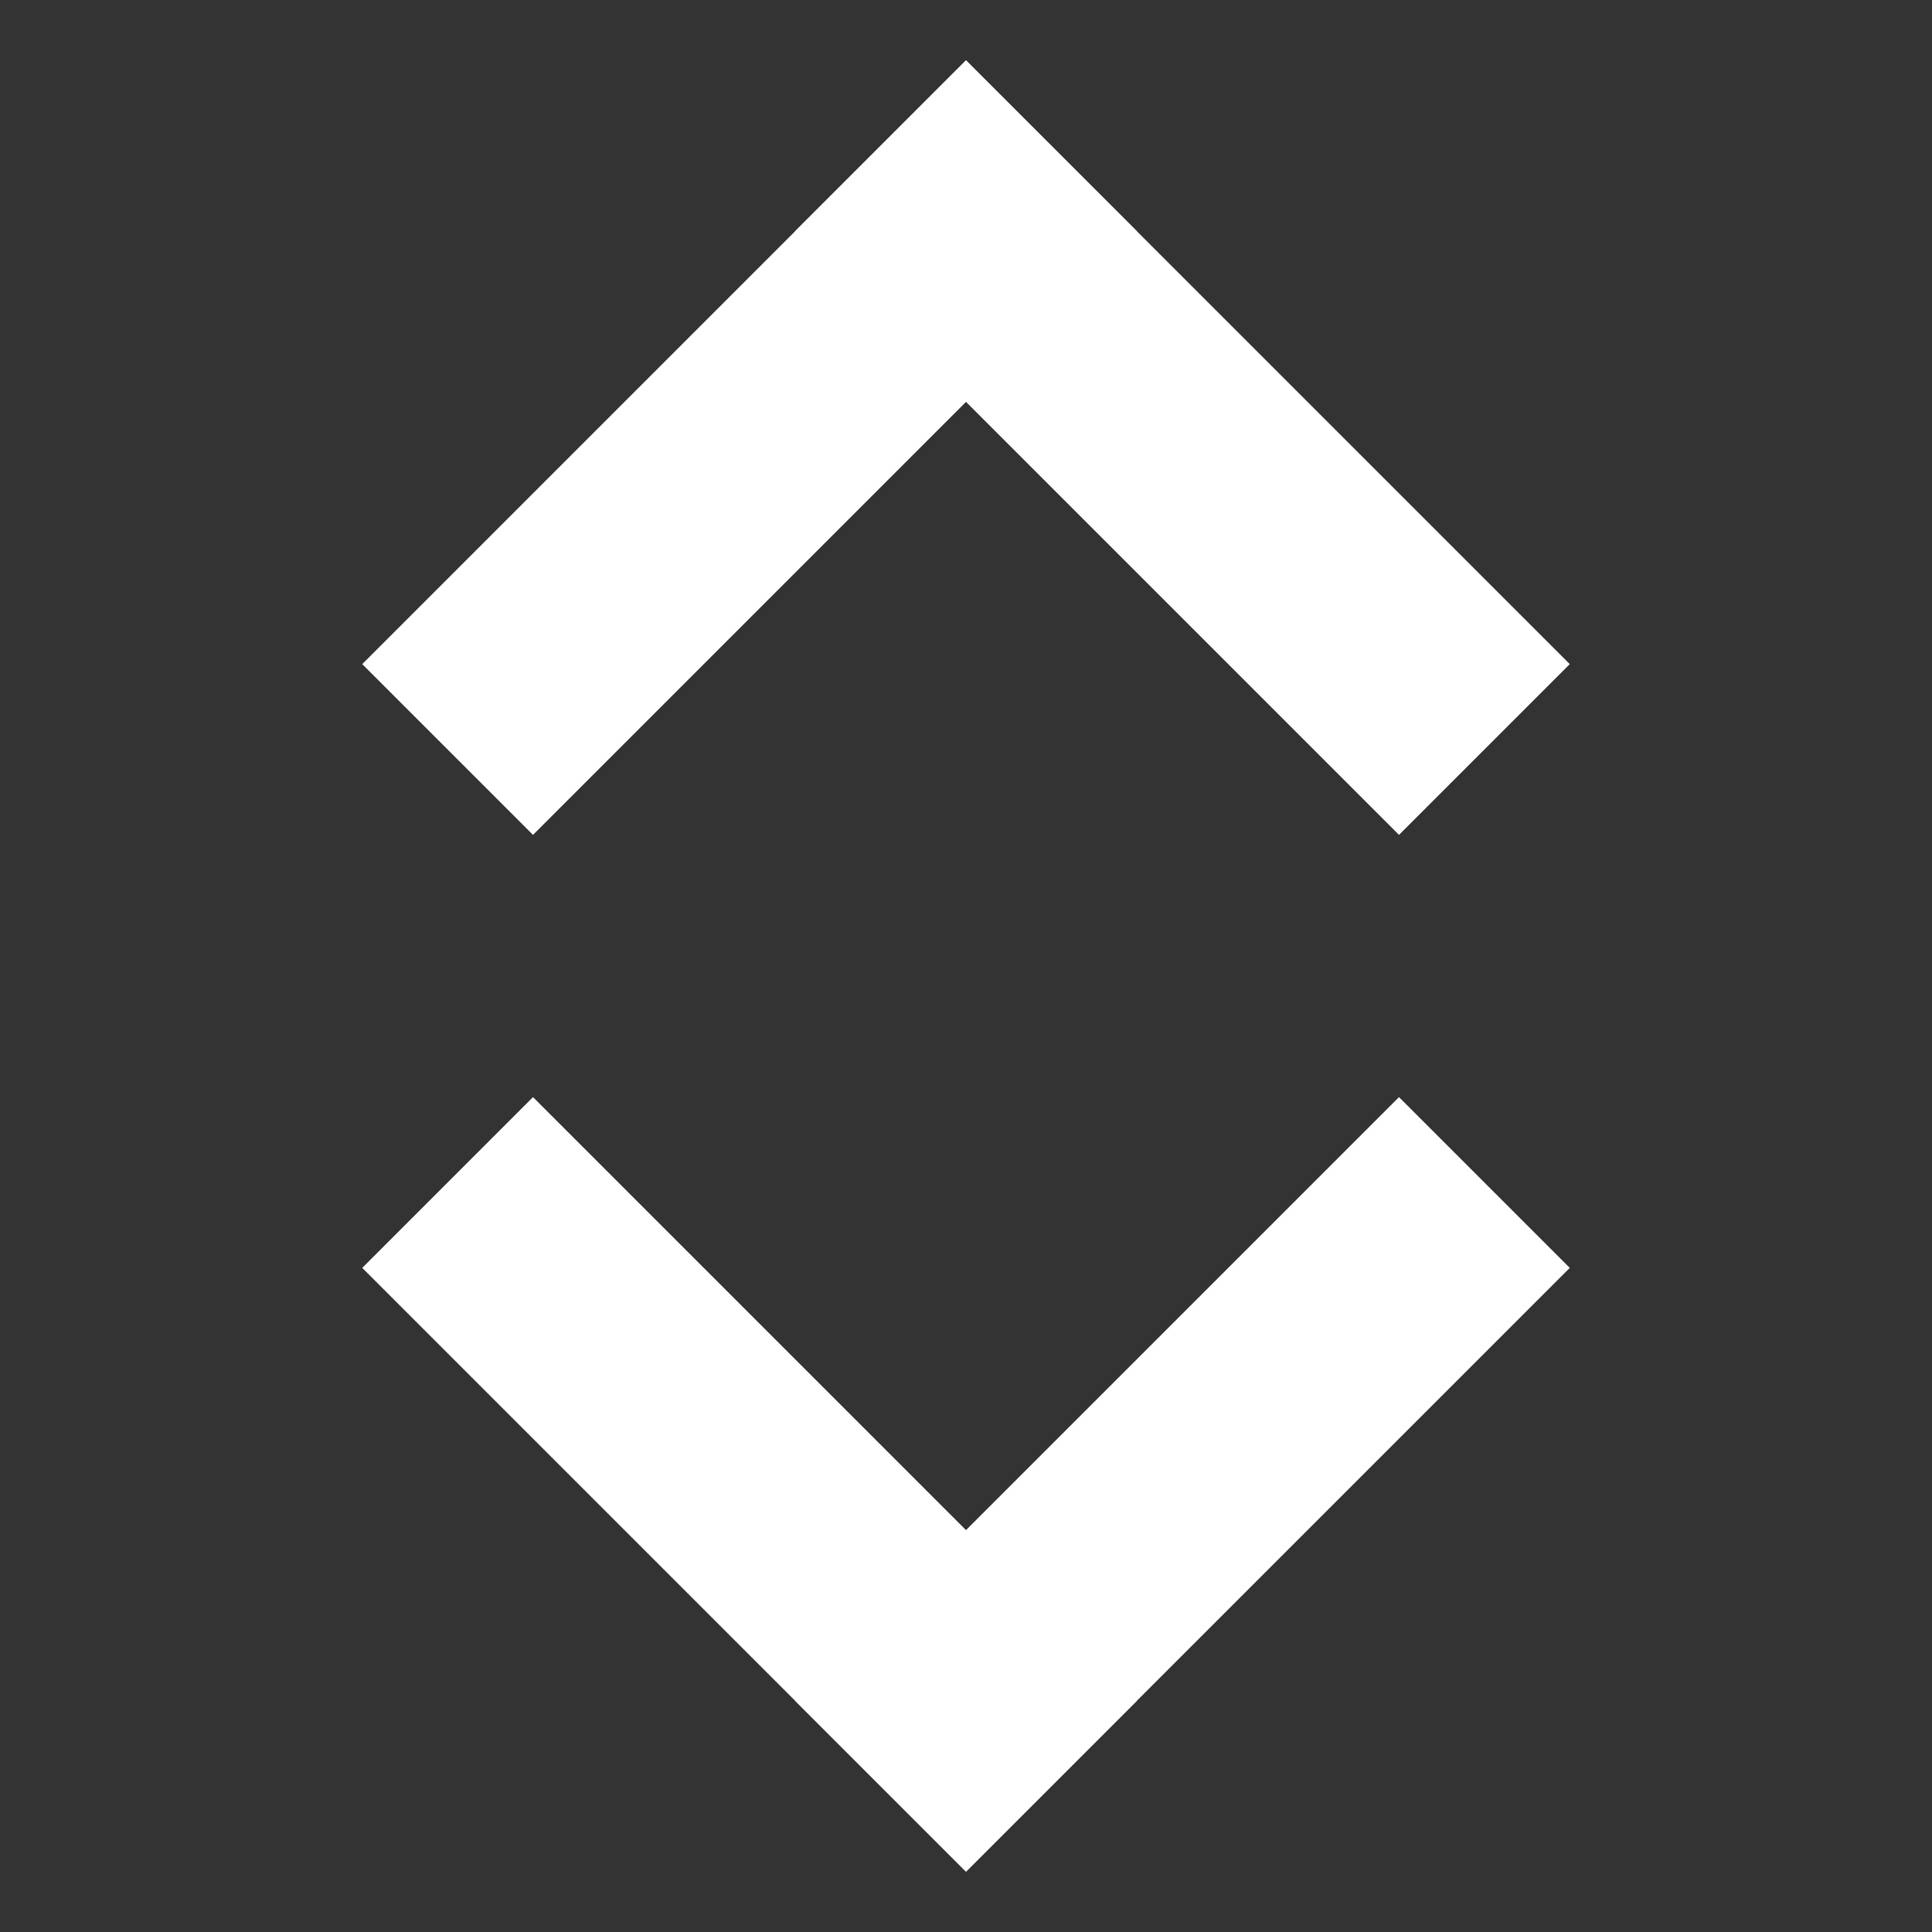<svg width="32" height="32" viewBox="0 0 32 32" fill="none" xmlns="http://www.w3.org/2000/svg">
<rect x="0" y="0" width="32" height="32" fill="#333333" stroke="none"/>
<line x1="14.586" y1="29.586" x2="24.586" y2="19.586" stroke="white" stroke-width="4"/>
<line x1="17.414" y1="2.414" x2="7.414" y2="12.414" stroke="white" stroke-width="4"/>
<line x1="7.414" y1="19.586" x2="17.414" y2="29.586" stroke="white" stroke-width="4"/>
<line x1="24.586" y1="12.414" x2="14.586" y2="2.414" stroke="white" stroke-width="4"/>
</svg>
